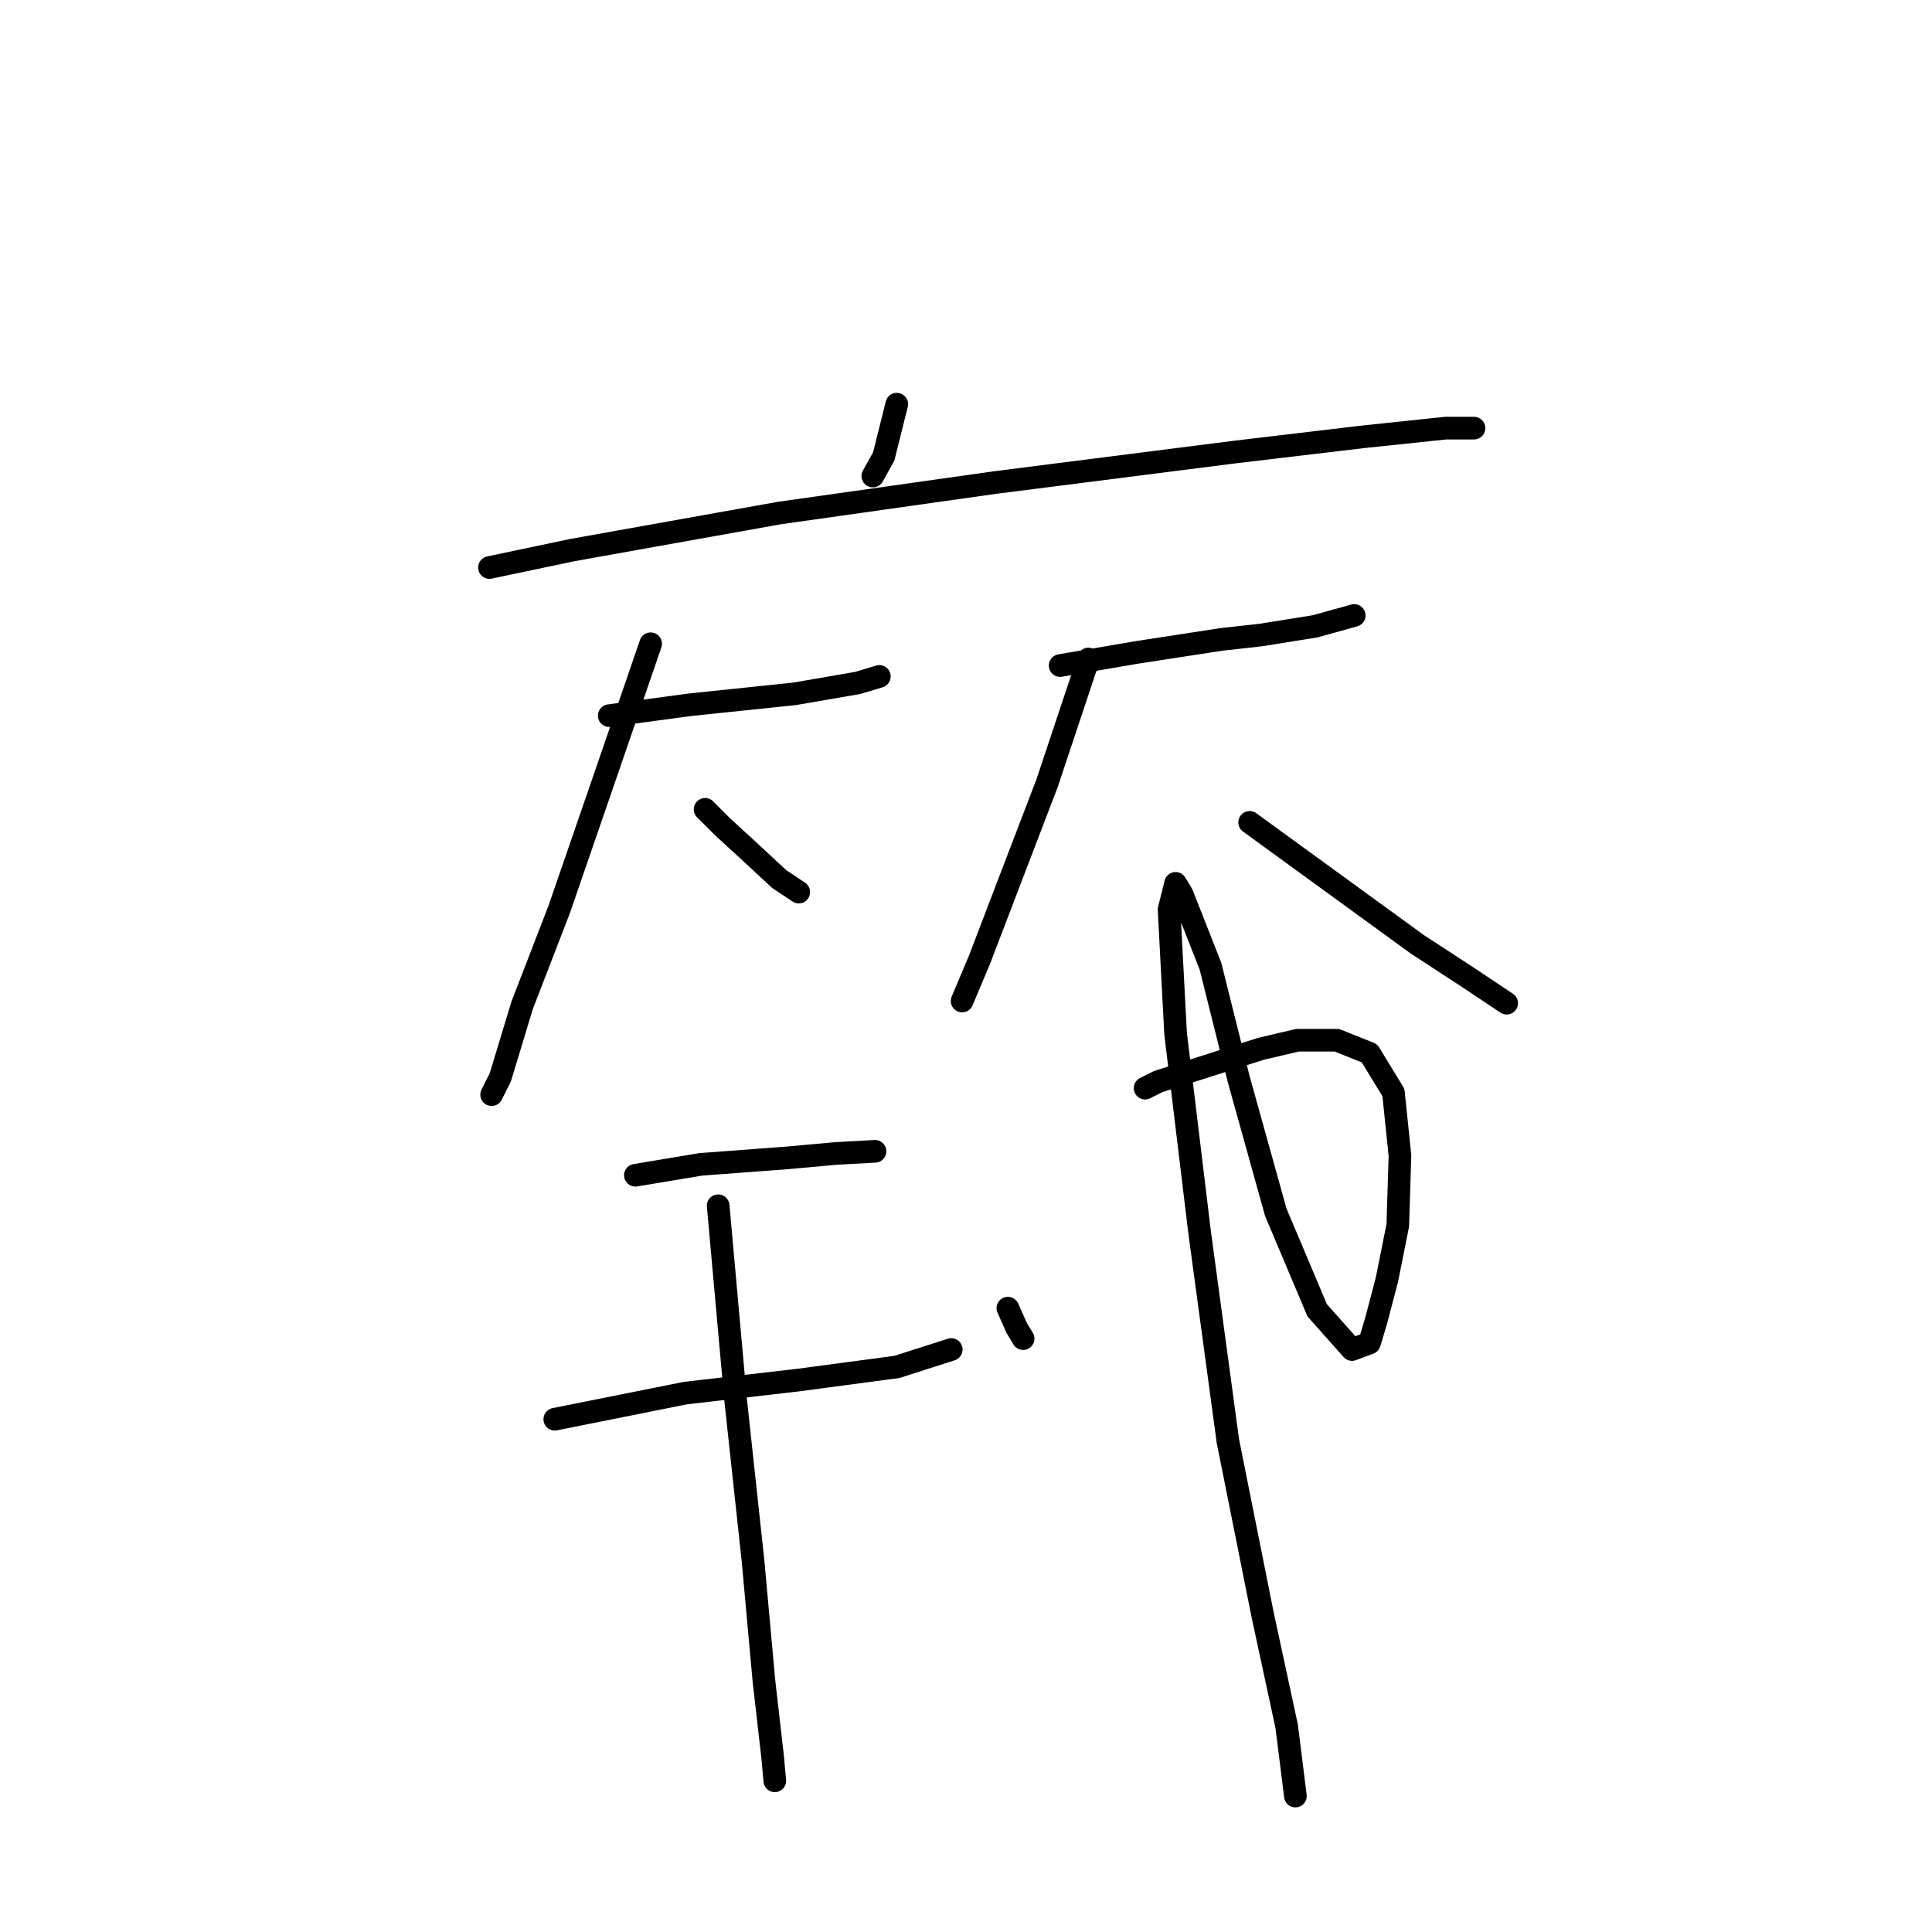 <?xml version="1.0" standalone="no"?>
    <svg width="256" height="256" xmlns="http://www.w3.org/2000/svg" version="1.1">
    <polyline stroke="black" stroke-width="3" stroke-linecap="round" fill="transparent" stroke-linejoin="round" points="118.828 53.554 117.097 60.481 115.653 63.078 115.653 63.078 " />
        <polyline stroke="black" stroke-width="3" stroke-linecap="round" fill="transparent" stroke-linejoin="round" points="64.855 75.201 75.823 72.892 103.242 67.985 131.817 63.944 163.566 59.904 180.595 57.883 191.563 56.729 195.315 56.729 195.315 56.729 " />
        <polyline stroke="black" stroke-width="3" stroke-linecap="round" fill="transparent" stroke-linejoin="round" points="80.729 94.828 91.409 93.385 105.263 91.941 113.633 90.498 116.519 89.632 116.519 89.632 " />
        <polyline stroke="black" stroke-width="3" stroke-linecap="round" fill="transparent" stroke-linejoin="round" points="86.213 85.303 79.863 103.775 74.091 120.516 69.184 133.215 66.298 142.74 65.143 145.049 65.143 145.049 " />
        <polyline stroke="black" stroke-width="3" stroke-linecap="round" fill="transparent" stroke-linejoin="round" points="93.429 107.239 95.738 109.548 99.202 112.723 103.242 116.475 105.84 118.207 105.84 118.207 " />
        <polyline stroke="black" stroke-width="3" stroke-linecap="round" fill="transparent" stroke-linejoin="round" points="140.475 88.189 150.578 86.457 161.834 84.726 167.029 84.148 174.245 82.994 179.44 81.551 179.44 81.551 " />
        <polyline stroke="black" stroke-width="3" stroke-linecap="round" fill="transparent" stroke-linejoin="round" points="144.228 87.323 138.744 103.775 133.548 117.341 129.796 127.154 127.487 132.638 127.487 132.638 " />
        <polyline stroke="black" stroke-width="3" stroke-linecap="round" fill="transparent" stroke-linejoin="round" points="165.586 108.971 178.286 118.207 187.811 125.134 194.449 129.463 199.644 132.927 199.644 132.927 " />
        <polyline stroke="black" stroke-width="3" stroke-linecap="round" fill="transparent" stroke-linejoin="round" points="84.193 155.728 92.852 154.285 104.397 153.419 110.747 152.842 115.942 152.554 115.942 152.554 " />
        <polyline stroke="black" stroke-width="3" stroke-linecap="round" fill="transparent" stroke-linejoin="round" points="73.513 188.055 90.831 184.591 105.84 182.86 118.828 181.128 126.044 178.819 126.044 178.819 " />
        <polyline stroke="black" stroke-width="3" stroke-linecap="round" fill="transparent" stroke-linejoin="round" points="95.161 159.769 97.47 185.457 99.779 206.816 101.222 222.69 102.376 232.793 102.665 235.967 102.665 235.967 " />
        <polyline stroke="black" stroke-width="3" stroke-linecap="round" fill="transparent" stroke-linejoin="round" points="133.548 173.335 134.703 175.933 135.569 177.376 135.569 177.376 " />
        <polyline stroke="black" stroke-width="3" stroke-linecap="round" fill="transparent" stroke-linejoin="round" points="151.732 144.183 153.464 143.317 167.029 138.988 171.936 137.833 177.131 137.833 181.461 139.565 184.636 144.761 185.502 153.131 185.213 162.367 183.77 169.583 182.327 175.067 181.461 177.953 179.152 178.819 174.534 173.624 169.05 160.635 164.143 143.029 160.391 128.02 156.639 118.495 155.773 117.052 154.907 120.516 155.773 136.968 158.948 163.233 162.7 190.941 167.318 214.032 170.493 228.752 171.647 237.988 171.647 237.988 " />
        </svg>